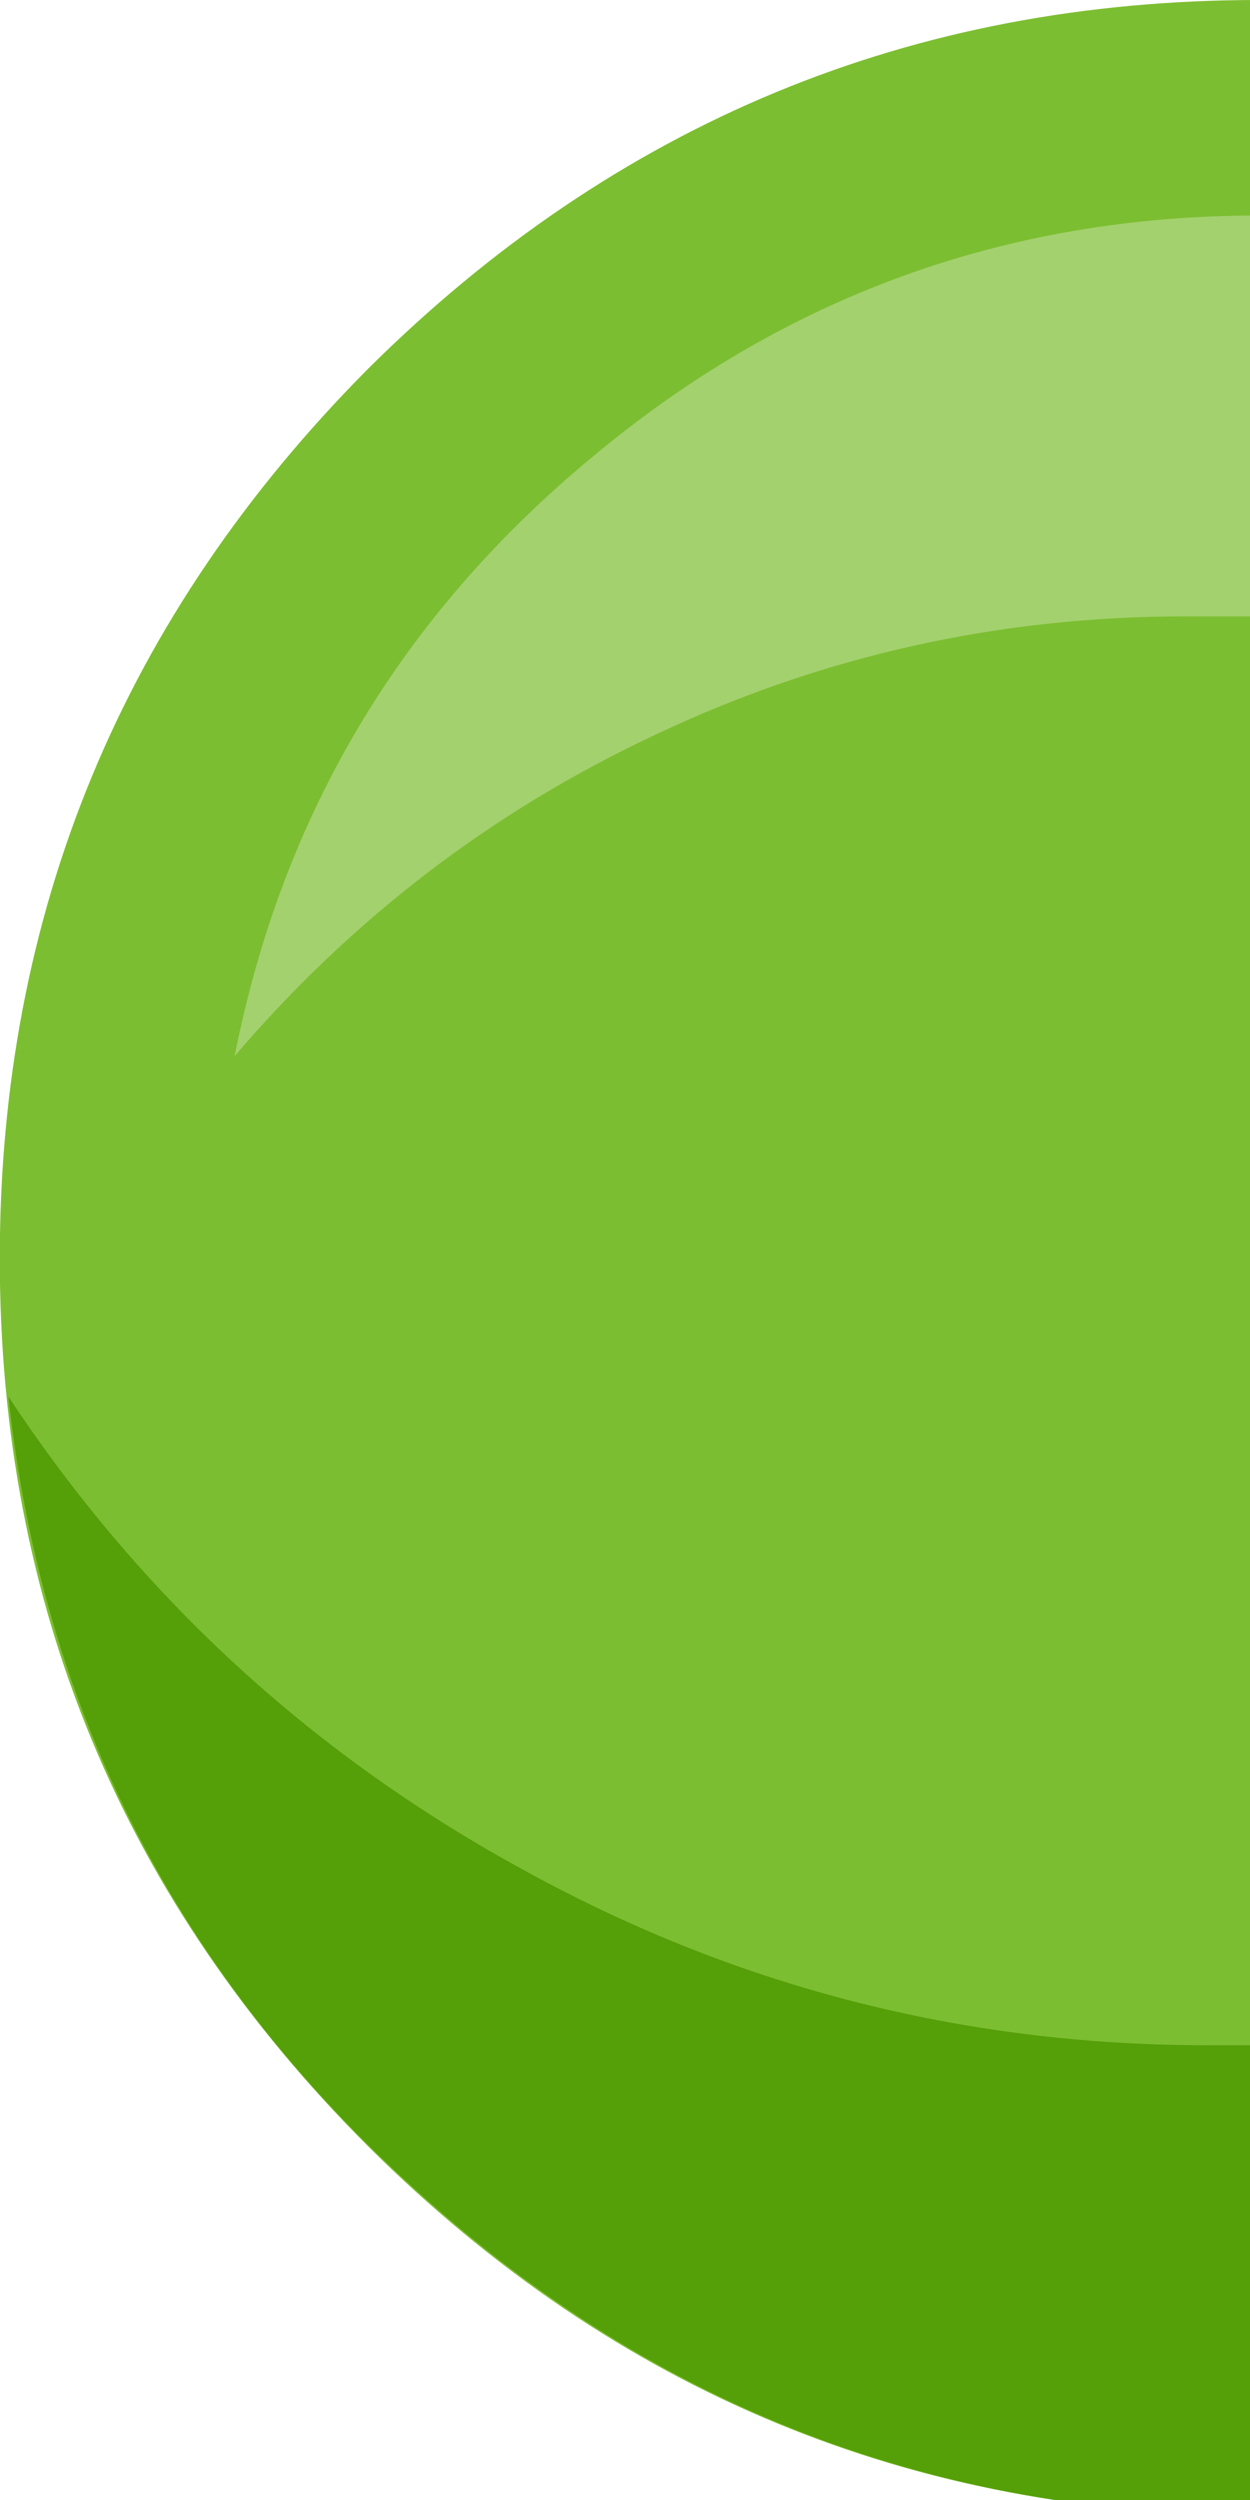 <?xml version="1.0" encoding="UTF-8" standalone="no"?>
<svg
   ffdec:objectType="frame"
   height="57.999"
   width="29"
   version="1.1"
   id="svg6"
   sodipodi:docname="loadingbarleft.svg"
   inkscape:version="1.3.2 (091e20e, 2023-11-25, custom)"
   xmlns:inkscape="http://www.inkscape.org/namespaces/inkscape"
   xmlns:sodipodi="http://sodipodi.sourceforge.net/DTD/sodipodi-0.dtd"
   xmlns:xlink="http://www.w3.org/1999/xlink"
   xmlns="http://www.w3.org/2000/svg"
   xmlns:svg="http://www.w3.org/2000/svg"
   xmlns:ffdec="https://www.free-decompiler.com/flash">
  <sodipodi:namedview
     id="namedview6"
     pagecolor="#ffffff"
     bordercolor="#000000"
     borderopacity="0.25"
     inkscape:showpageshadow="2"
     inkscape:pageopacity="0.0"
     inkscape:pagecheckerboard="0"
     inkscape:deskcolor="#d1d1d1"
     inkscape:zoom="8"
     inkscape:cx="16"
     inkscape:cy="19.25"
     inkscape:window-width="1920"
     inkscape:window-height="1094"
     inkscape:window-x="-11"
     inkscape:window-y="-11"
     inkscape:window-maximized="1"
     inkscape:current-layer="svg6" />
  <g
     id="g3"
     clip-path="url(#clipPath8)"
     transform="translate(-0.005)">
    <use
       ffdec:characterId="329"
       filter="url(#filter0)"
       height="58.35"
       width="324.45"
       xlink:href="#sprite0"
       id="use1" />
    <use
       ffdec:characterId="331"
       height="19.5"
       transform="translate(5.45,5)"
       width="312.35"
       xlink:href="#sprite1"
       id="use2" />
    <use
       ffdec:characterId="332"
       height="25.95"
       transform="translate(0.2,32.4)"
       width="324.45"
       xlink:href="#shape2"
       id="use3" />
  </g>
  <defs
     id="defs6">
    <g
       id="sprite0">
      <use
         ffdec:characterId="328"
         height="58.35"
         width="324.45"
         xlink:href="#shape0"
         id="use4" />
    </g>
    <g
       id="shape0">
      <path
         d="m 315.9,8.55 q 8.55,8.6 8.55,20.65 0,12.05 -8.55,20.6 -8.6,8.55 -20.65,8.55 H 29.2 Q 17.15,58.35 8.55,49.8 0,41.25 0,29.2 0,17.15 8.55,8.55 17.15,0 29.2,0 h 266.05 q 12.1,0 20.65,8.55"
         fill="#7cbe31"
         fill-rule="evenodd"
         stroke="none"
         id="path4" />
    </g>
    <g
       id="sprite1">
      <use
         ffdec:characterId="330"
         height="19.5"
         width="312.35"
         xlink:href="#shape1"
         id="use5" />
    </g>
    <g
       id="shape1">
      <path
         d="m 288.6,0 q 8.75,0 15.45,5.6 6.65,5.5 8.3,13.9 -4.1,-4.8 -9.75,-7.45 Q 296.8,9.3 290.3,9.3 H 22.05 q -6.5,0 -12.3,2.75 Q 4.1,14.7 0,19.5 1.65,11.1 8.3,5.6 15,0 23.75,0 H 288.6"
         fill="#a3d16e"
         fill-rule="evenodd"
         stroke="none"
         id="path5" />
    </g>
    <g
       id="shape2"
       transform="translate(-0.2,-32.4)">
      <path
         d="m 324.65,32.4 q -1.2,11 -9.45,18.45 -8.35,7.5 -19.55,7.5 H 29.2 Q 18,58.35 9.7,50.85 1.4,43.4 0.2,32.4 4.75,39.3 12,43.3 q 7.45,4.15 16,4.15 h 268.85 q 8.55,0 16,-4.15 7.25,-4 11.8,-10.9"
         fill="#559f08"
         fill-rule="evenodd"
         stroke="none"
         id="path6" />
    </g>
    <clipPath
       clipPathUnits="userSpaceOnUse"
       id="clipPath8">
      <rect
         style="fill:#ff1212;fill-opacity:0.331"
         id="rect8"
         width="29"
         height="58"
         x="0.005"
         y="-0.001" />
    </clipPath>
  </defs>
</svg>
